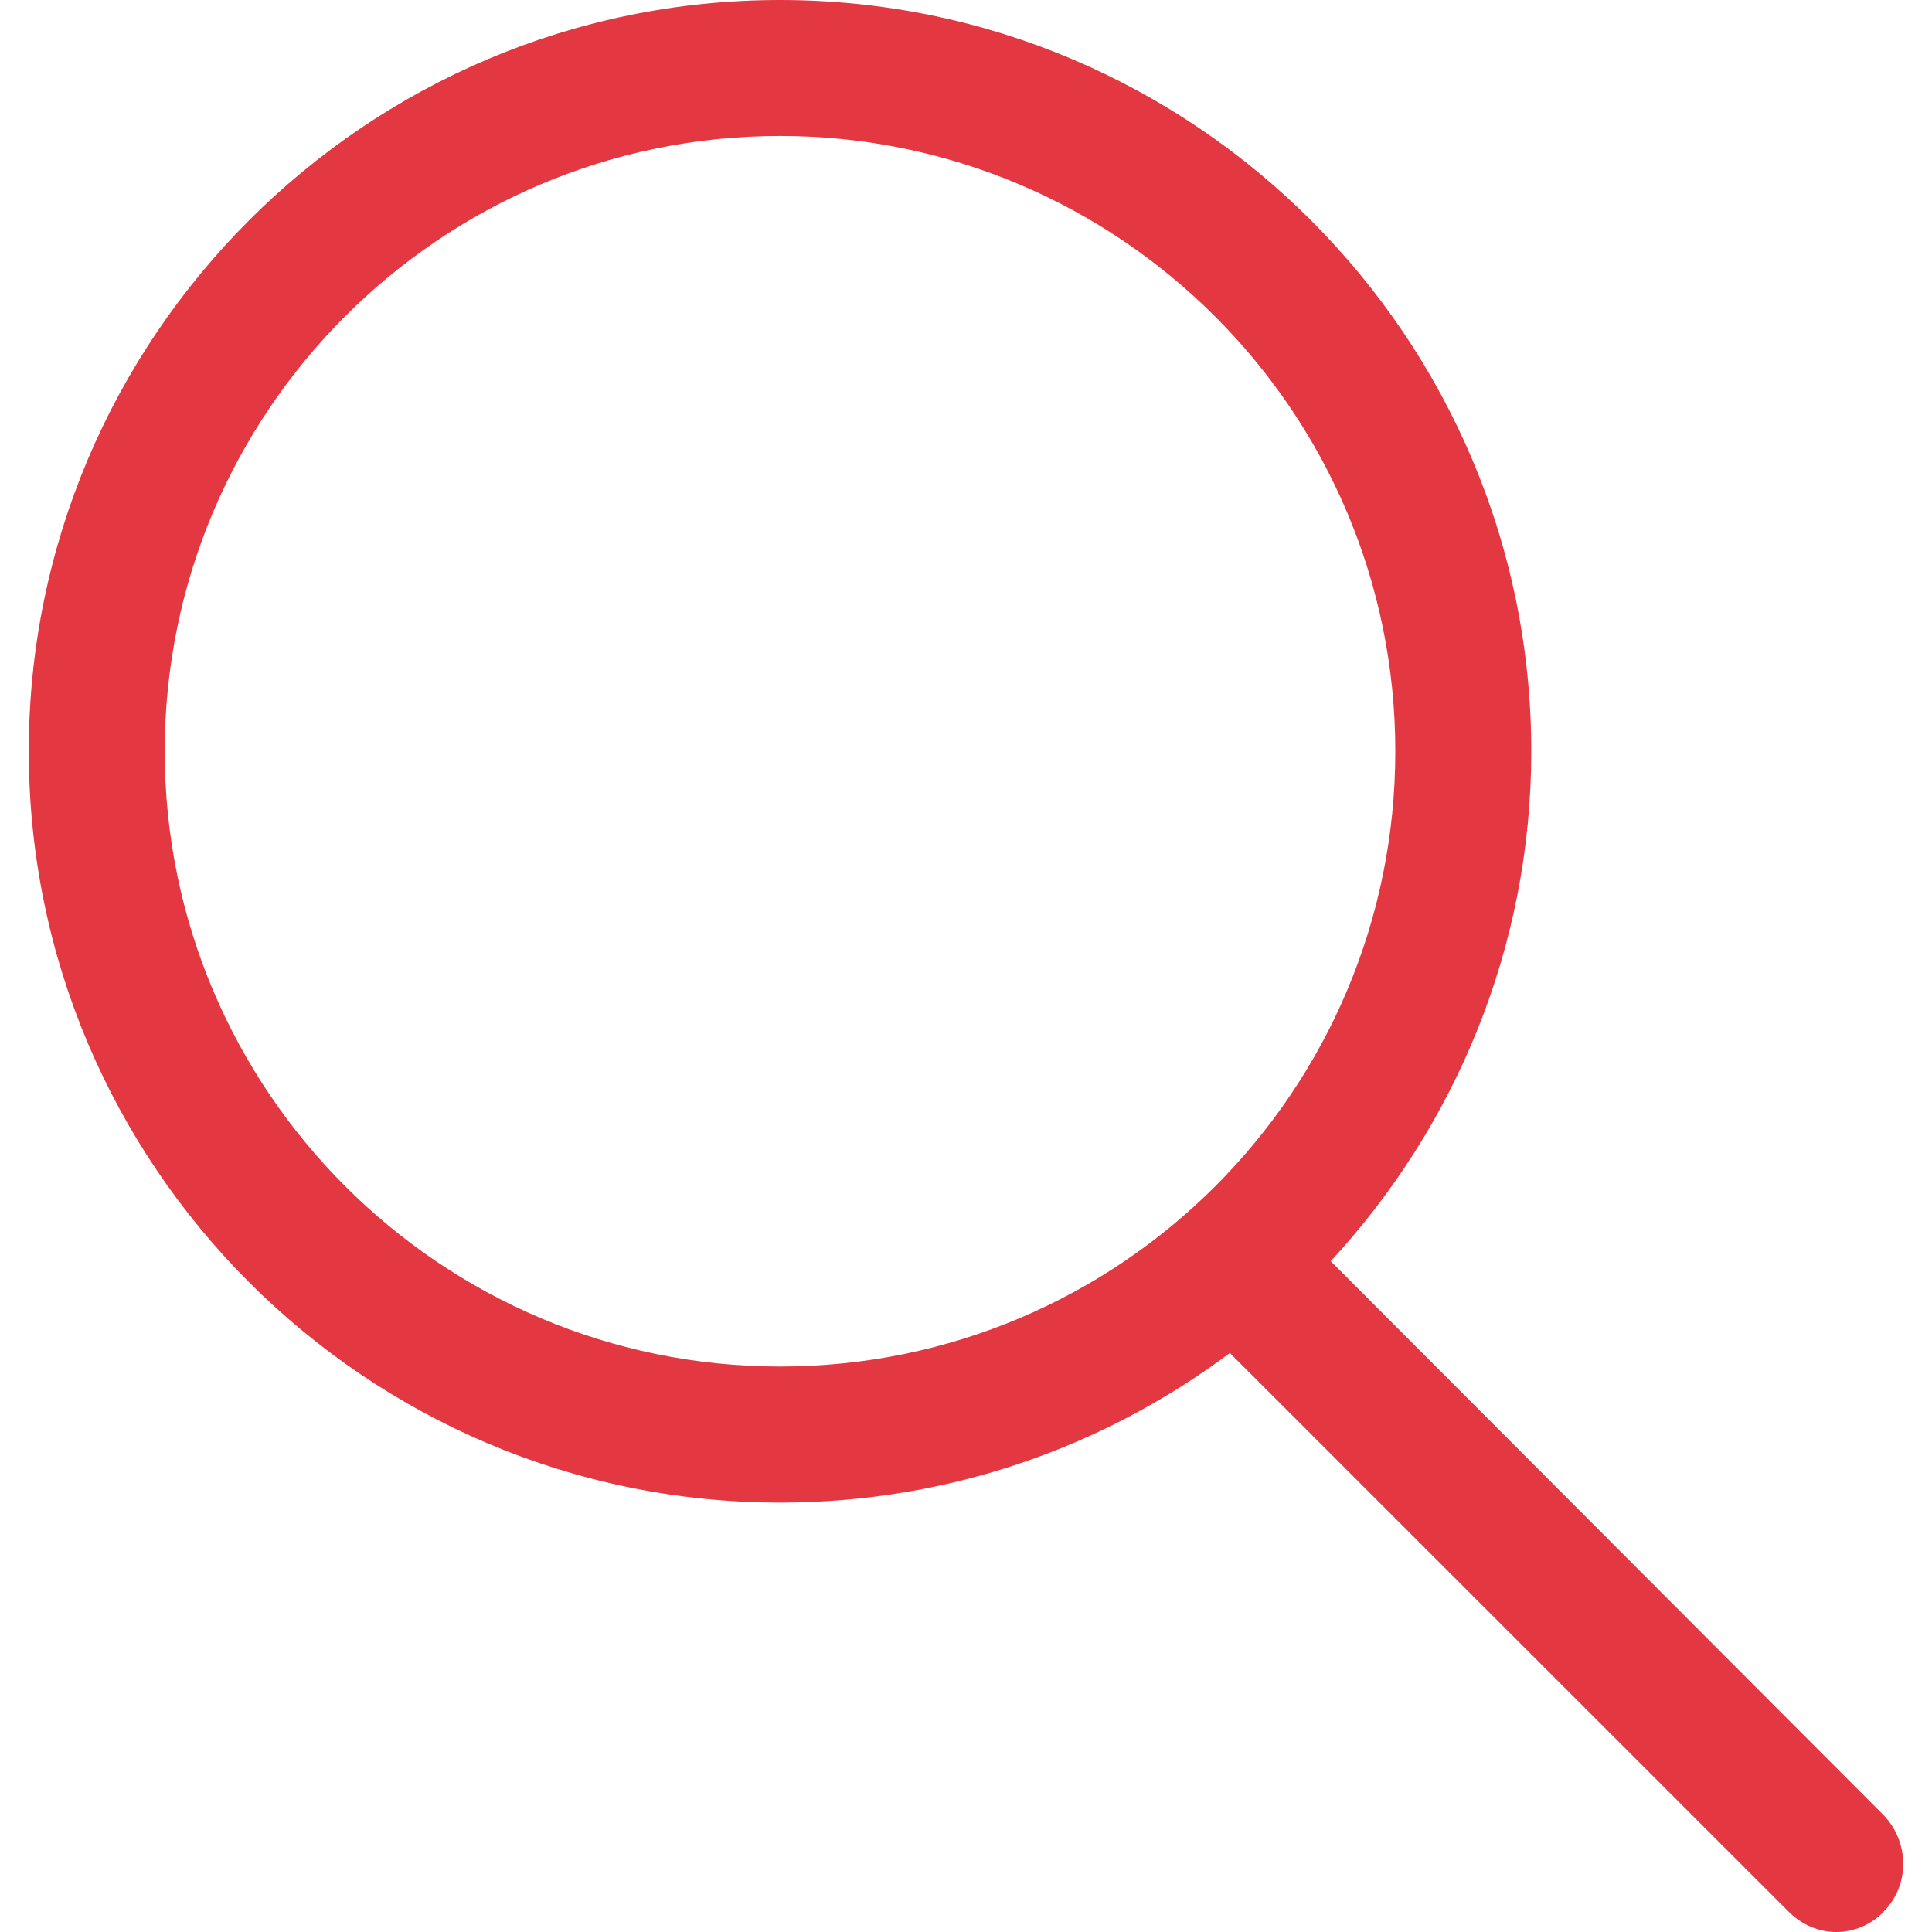 <svg width="19" height="19" viewBox="0 0 19 19" fill="none" xmlns="http://www.w3.org/2000/svg">
<path d="M13.087 12.403C14.302 11.088 15.059 9.327 15.059 7.388C15.059 3.321 11.75 0 7.671 0C3.592 0 0.283 3.321 0.283 7.388C0.283 11.456 3.592 14.777 7.671 14.777C9.331 14.777 10.858 14.23 12.095 13.306L17.589 18.799C17.723 18.933 17.89 19 18.057 19C18.224 19 18.402 18.933 18.525 18.799C18.781 18.543 18.781 18.12 18.525 17.852L13.087 12.403ZM1.62 7.388C1.62 4.056 4.328 1.337 7.671 1.337C11.003 1.337 13.722 4.045 13.722 7.388C13.722 10.731 11.014 13.439 7.671 13.439C4.328 13.439 1.62 10.72 1.62 7.388Z" fill="#E33741"/>
</svg>
